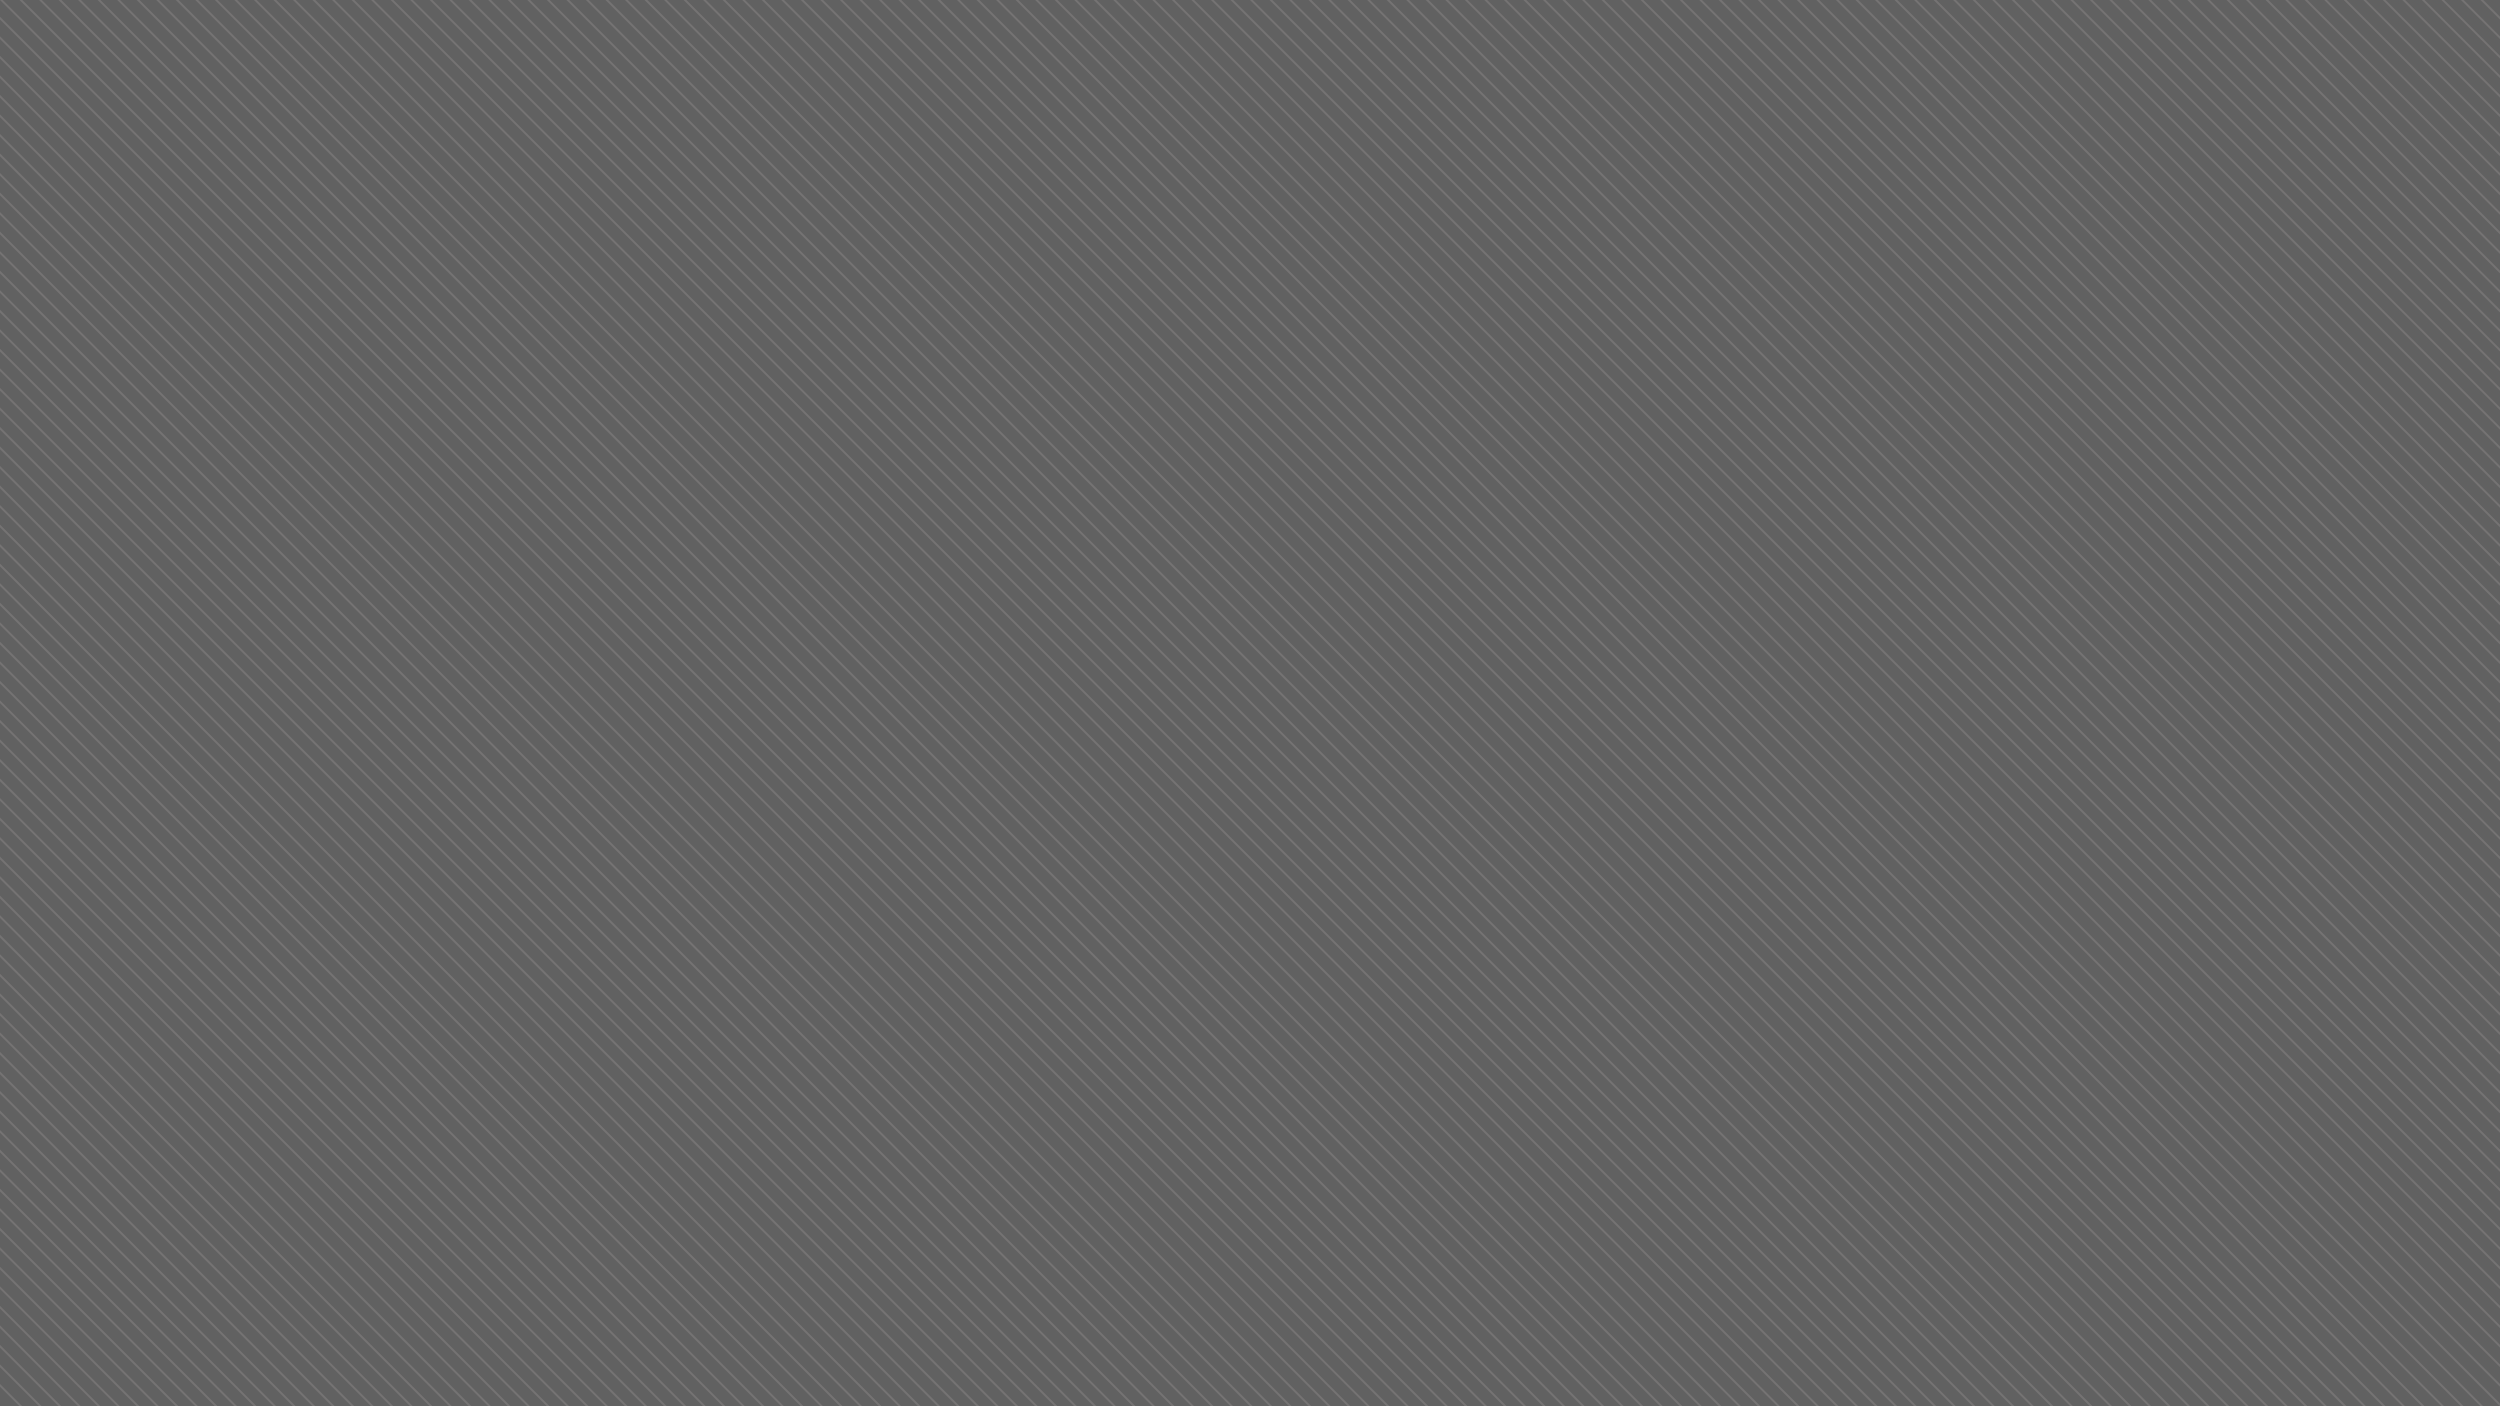 <svg width="1280" height="720" viewBox="0 0 1280 720" fill="none" xmlns="http://www.w3.org/2000/svg">
  <path fill="#616161" d="M0 0h1280v720H0z"></path>
  <path stroke="#757373" d="M187.354-93.354l905.096 905.097M147.354-93.354l905.096 905.097M167.354-93.354l905.096 905.097M127.354-93.354l905.096 905.097M107.354-93.354l905.096 905.097M177.354-93.354l905.096 905.097M137.354-93.354l905.096 905.097M157.354-93.354l905.096 905.097M117.354-93.354l905.096 905.097M97.354-93.354l905.096 905.097M87.354-93.354L992.45 811.743M47.354-93.354L952.45 811.743M67.354-93.354L972.45 811.743M27.354-93.354L932.45 811.743M7.354-93.354L912.45 811.743M77.354-93.354L982.45 811.743M37.354-93.354L942.45 811.743M57.354-93.354L962.45 811.743M17.354-93.354L922.45 811.743M-2.646-93.354L902.45 811.743M-12.646-93.354L892.45 811.743M-52.646-93.354L852.45 811.743M-32.646-93.354L872.45 811.743M-72.646-93.354L832.45 811.743M-92.646-93.354L812.45 811.743M-22.646-93.354L882.45 811.743M-62.646-93.354L842.45 811.743M-42.646-93.354L862.45 811.743M-82.646-93.354L822.45 811.743M-102.646-93.354L802.45 811.743M-112.646-93.354L792.45 811.743M-152.646-93.354L752.45 811.743M-132.646-93.354L772.45 811.743M-172.646-93.354L732.45 811.743M-192.646-93.354L712.45 811.743M-122.646-93.354L782.45 811.743M-162.646-93.354L742.45 811.743M-142.646-93.354L762.45 811.743M-182.646-93.354L722.45 811.743M-202.646-93.354L702.45 811.743M-212.646-93.354L692.45 811.743M-252.646-93.354L652.45 811.743M-232.646-93.354L672.45 811.743M-272.646-93.354L632.45 811.743M-292.646-93.354L612.45 811.743M-222.646-93.354L682.45 811.743M-262.646-93.354L642.45 811.743M-242.646-93.354L662.45 811.743M-282.646-93.354L622.45 811.743M-302.646-93.354L602.45 811.743M1187.35-93.354l905.1 905.097M1147.35-93.354l905.1 905.097M1167.35-93.354l905.1 905.097M1127.35-93.354l905.1 905.097M1107.35-93.354l905.1 905.097M1177.35-93.354l905.1 905.097M1137.35-93.354l905.1 905.097M1157.35-93.354l905.1 905.097M1117.35-93.354l905.1 905.097M1097.35-93.354l905.1 905.097M1087.35-93.354l905.1 905.097M1047.35-93.354l905.1 905.097M1067.35-93.354l905.1 905.097M1027.35-93.354l905.1 905.097M1007.35-93.354l905.1 905.097M1077.35-93.354l905.1 905.097M1037.35-93.354l905.1 905.097M1057.35-93.354l905.1 905.097M1017.35-93.354l905.1 905.097M997.354-93.354l905.096 905.097M987.354-93.354l905.096 905.097M947.354-93.354l905.096 905.097M967.354-93.354l905.096 905.097M927.354-93.354l905.096 905.097M907.354-93.354l905.096 905.097M977.354-93.354l905.096 905.097M937.354-93.354l905.096 905.097M957.354-93.354l905.096 905.097M917.354-93.354l905.096 905.097M897.354-93.354l905.096 905.097M887.354-93.354l905.096 905.097M847.354-93.354l905.096 905.097M867.354-93.354l905.096 905.097M827.354-93.354l905.096 905.097M807.354-93.354l905.096 905.097M877.354-93.354l905.096 905.097M837.354-93.354l905.096 905.097M857.354-93.354l905.096 905.097M817.354-93.354l905.096 905.097M797.354-93.354l905.096 905.097M787.354-93.354l905.096 905.097M747.354-93.354l905.096 905.097M767.354-93.354l905.096 905.097M727.354-93.354l905.096 905.097M707.354-93.354l905.096 905.097M777.354-93.354l905.096 905.097M737.354-93.354l905.096 905.097M757.354-93.354l905.096 905.097M717.354-93.354l905.096 905.097M697.354-93.354l905.096 905.097M-312.646-93.354L592.45 811.743M-352.646-93.354L552.45 811.743M-332.646-93.354L572.45 811.743M-372.646-93.354L532.45 811.743M-392.646-93.354L512.45 811.743M-322.646-93.354L582.45 811.743M-362.646-93.354L542.45 811.743M-342.646-93.354L562.45 811.743M-382.646-93.354L522.45 811.743M-402.646-93.354L502.45 811.743M-412.646-93.354L492.45 811.743M-452.646-93.354L452.45 811.743M-432.646-93.354L472.45 811.743M-472.646-93.354L432.45 811.743M-492.646-93.354L412.45 811.743M-422.646-93.354L482.45 811.743M-462.646-93.354L442.45 811.743M-442.646-93.354L462.45 811.743M-482.646-93.354L422.45 811.743M-502.646-93.354L402.45 811.743M-512.646-93.354L392.45 811.743M-552.646-93.354L352.45 811.743M-532.646-93.354L372.45 811.743M-572.646-93.354L332.45 811.743M-592.646-93.354L312.45 811.743M-522.646-93.354L382.45 811.743M-562.646-93.354L342.45 811.743M-542.646-93.354L362.45 811.743M-582.646-93.354L322.45 811.743M-602.646-93.354L302.45 811.743M-612.646-93.354L292.45 811.743M-652.646-93.354L252.45 811.743M-632.646-93.354L272.45 811.743M-672.646-93.354L232.45 811.743M-692.646-93.354L212.45 811.743M-622.646-93.354L282.45 811.743M-662.646-93.354L242.45 811.743M-642.646-93.354L262.45 811.743M-682.646-93.354L222.45 811.743M-702.646-93.354L202.45 811.743M-712.646-93.354L192.45 811.743M-752.646-93.354L152.45 811.743M-732.646-93.354L172.45 811.743M-772.646-93.354L132.45 811.743M-792.646-93.354L112.45 811.743M-722.646-93.354L182.45 811.743M-762.646-93.354L142.45 811.743M-742.646-93.354L162.45 811.743M-782.646-93.354L122.45 811.743M-802.646-93.354L102.45 811.743M687.354-93.354l905.096 905.097M647.354-93.354l905.096 905.097M667.354-93.354l905.096 905.097M627.354-93.354l905.096 905.097M607.354-93.354l905.096 905.097M677.354-93.354l905.096 905.097M637.354-93.354l905.096 905.097M657.354-93.354l905.096 905.097M617.354-93.354l905.096 905.097M597.354-93.354l905.096 905.097M587.354-93.354l905.096 905.097M547.354-93.354l905.096 905.097M567.354-93.354l905.096 905.097M527.354-93.354l905.096 905.097M507.354-93.354l905.096 905.097M577.354-93.354l905.096 905.097M537.354-93.354l905.096 905.097M557.354-93.354l905.096 905.097M517.354-93.354l905.096 905.097M497.354-93.354l905.096 905.097M487.354-93.354l905.096 905.097M447.354-93.354l905.096 905.097M467.354-93.354l905.096 905.097M427.354-93.354l905.096 905.097M407.354-93.354l905.096 905.097M477.354-93.354l905.096 905.097M437.354-93.354l905.096 905.097M457.354-93.354l905.096 905.097M417.354-93.354l905.096 905.097M397.354-93.354l905.096 905.097M387.354-93.354l905.096 905.097M347.354-93.354l905.096 905.097M367.354-93.354l905.096 905.097M327.354-93.354l905.096 905.097M307.354-93.354l905.096 905.097M377.354-93.354l905.096 905.097M337.354-93.354l905.096 905.097M357.354-93.354l905.096 905.097M317.354-93.354l905.096 905.097M297.354-93.354l905.096 905.097M287.354-93.354l905.096 905.097M247.354-93.354l905.096 905.097M267.354-93.354l905.096 905.097M227.354-93.354l905.096 905.097M207.354-93.354l905.096 905.097M277.354-93.354l905.096 905.097M237.354-93.354l905.096 905.097M257.354-93.354l905.096 905.097M217.354-93.354l905.096 905.097M197.354-93.354l905.096 905.097"></path>
</svg>